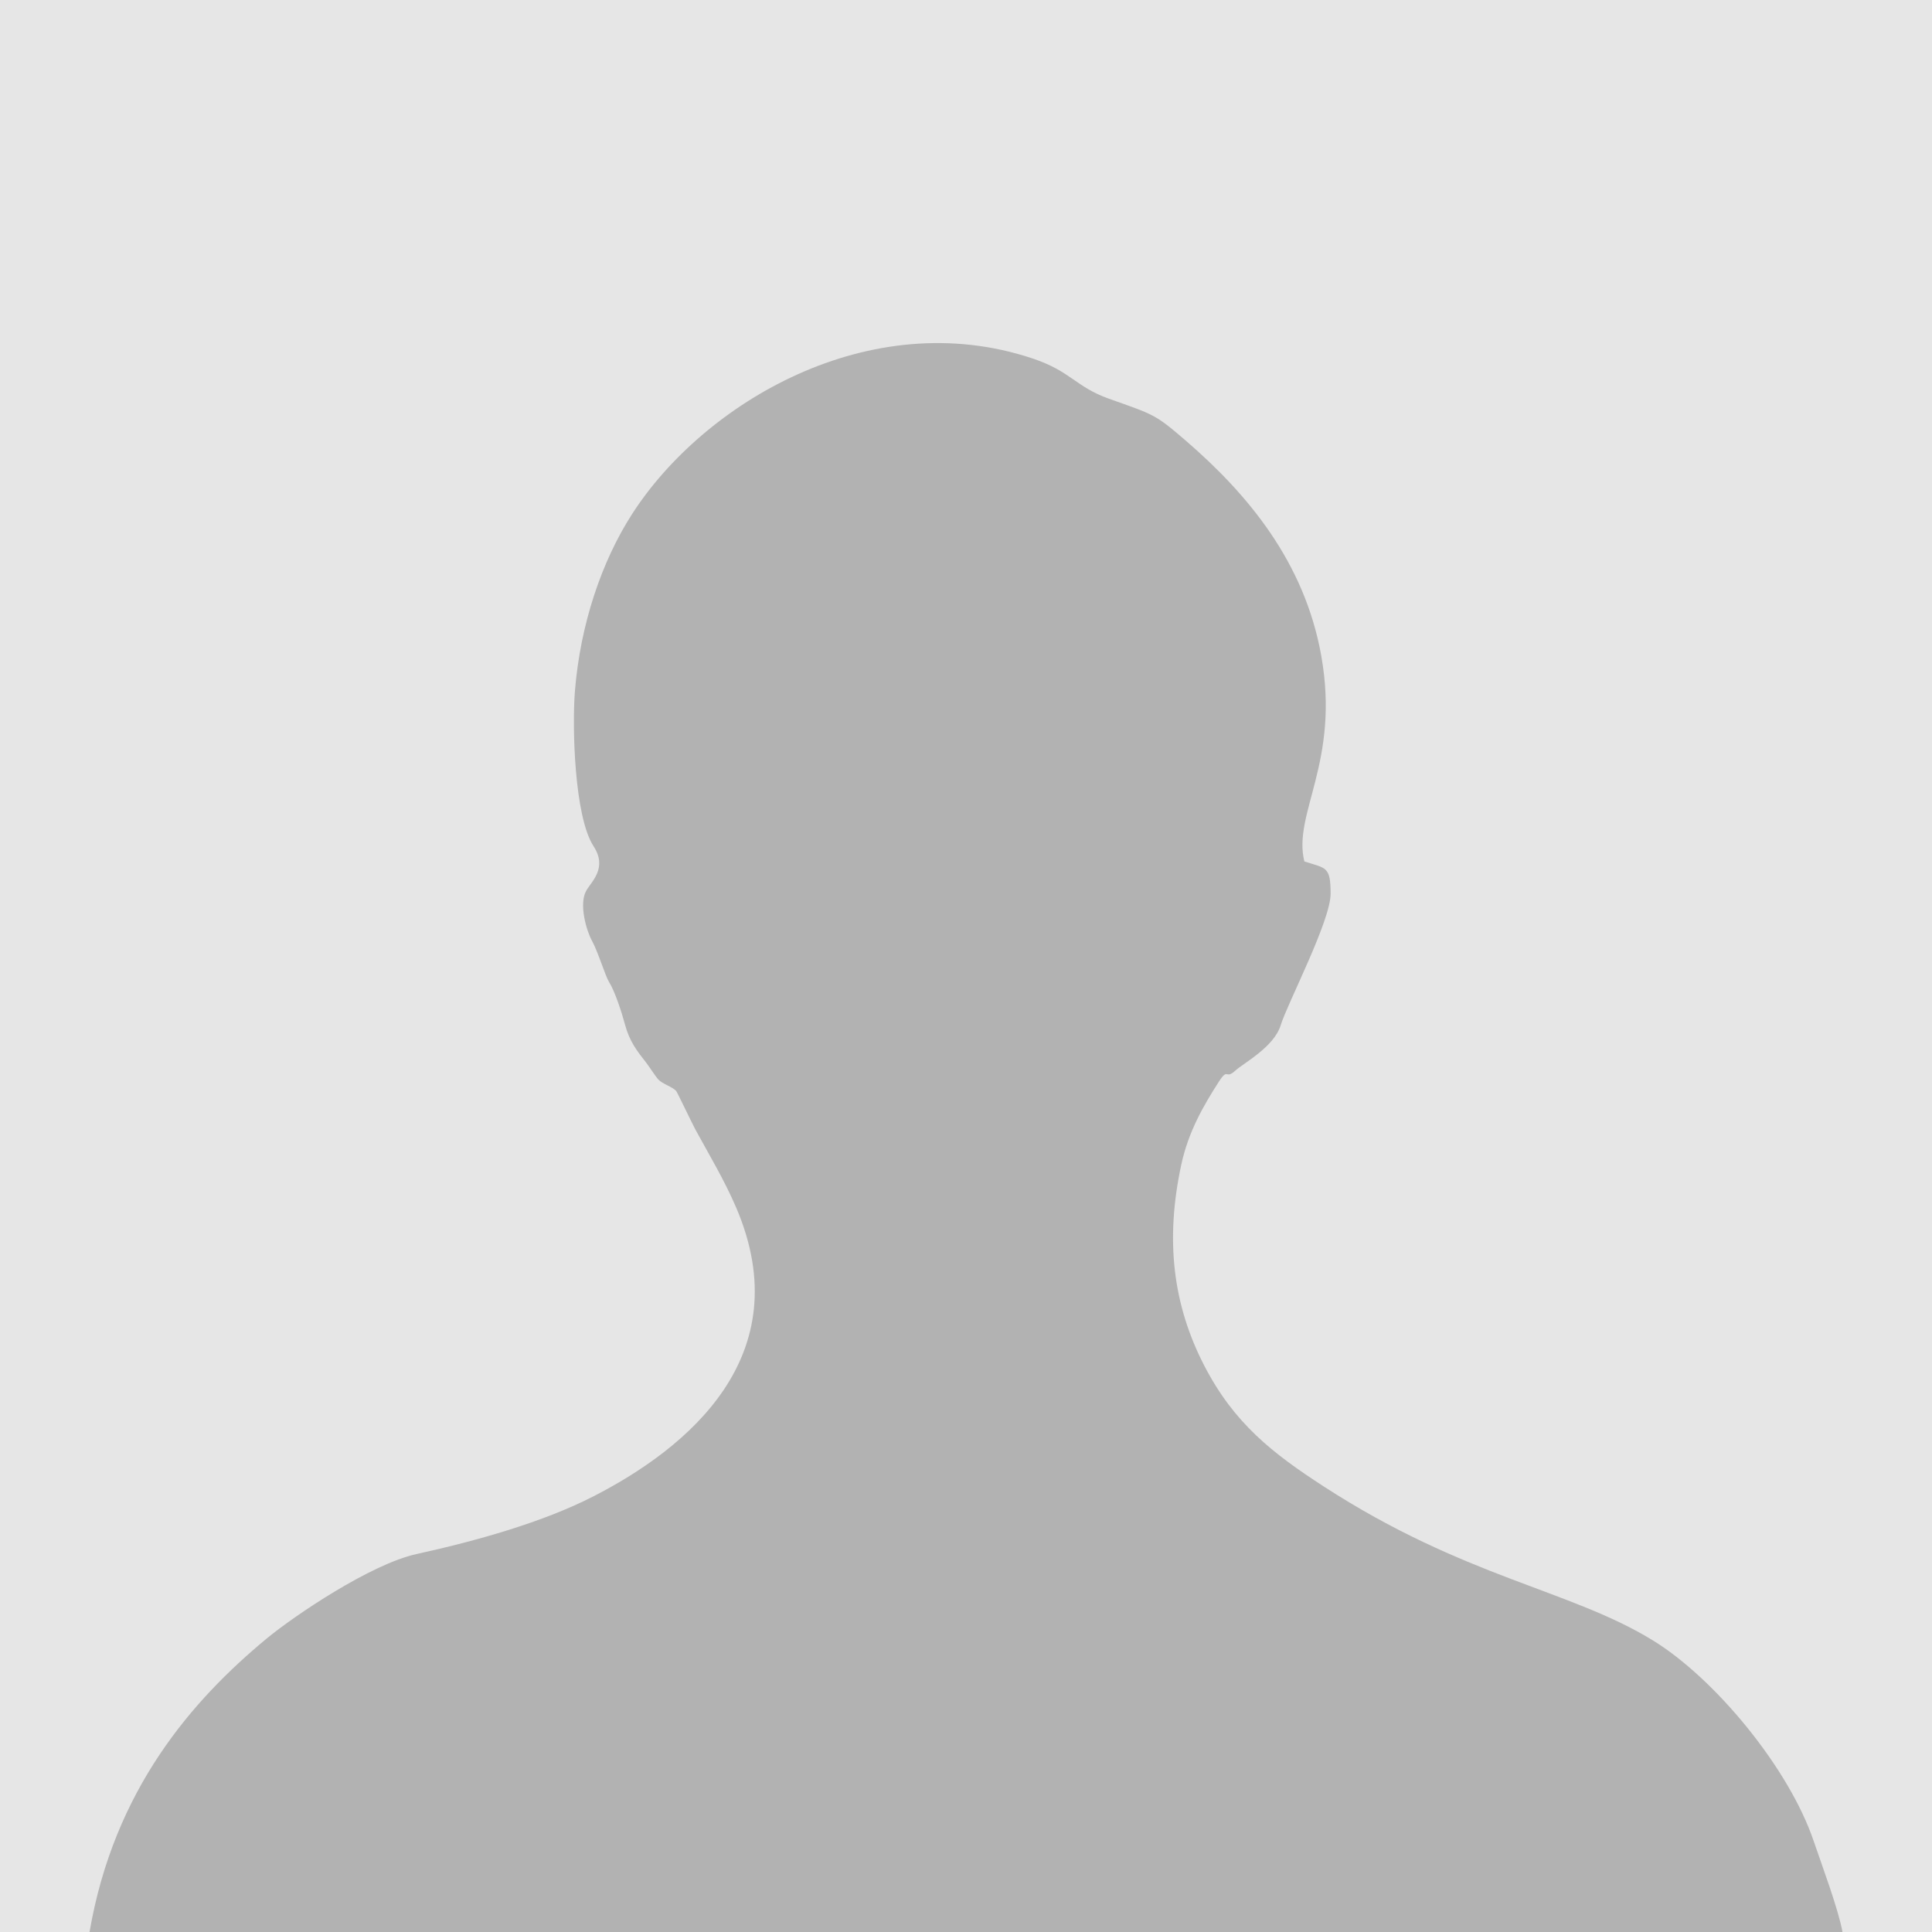 <?xml version="1.0" encoding="UTF-8"?>
<!DOCTYPE svg PUBLIC "-//W3C//DTD SVG 1.1//EN" "http://www.w3.org/Graphics/SVG/1.1/DTD/svg11.dtd">
<!-- Creator: CorelDRAW 2020 (64-Bit) -->
<svg xmlns="http://www.w3.org/2000/svg" xml:space="preserve" width="6.177in" height="6.177in" version="1.1" style="shape-rendering:geometricPrecision; text-rendering:geometricPrecision; image-rendering:optimizeQuality; fill-rule:evenodd; clip-rule:evenodd"
viewBox="0 0 6042.18 6042.18"
 xmlns:xlink="http://www.w3.org/1999/xlink"
 xmlns:xodm="http://www.corel.com/coreldraw/odm/2003">
 <defs>
  <style type="text/css">
   <![CDATA[
    .fil1 {fill:#B2B2B2}
    .fil0 {fill:#E6E6E6}
   ]]>
  </style>
 </defs>
 <g id="Layer_x0020_1">
  <g id="_2203878463408">
   <rect class="fil0" width="6042.18" height="6042.18"/>
   <path class="fil1" d="M279.98 6042.18l5482.23 0c-12.66,-71.14 -64.78,-209.9 -90.43,-285.43 -76.82,-226.19 -307.33,-507.15 -503.83,-627.36 -258.63,-158.2 -587.97,-195.66 -1026.71,-479.72 -161.84,-104.78 -281.77,-198.35 -374.9,-378.6 -98.87,-191.35 -122.51,-393.89 -72.01,-628.51 22.09,-102.63 68.8,-183.67 116.7,-258.36 30.96,-48.28 20.28,-6.04 52.2,-35.79 24.46,-22.8 121.05,-73.55 141.98,-141.92 20.92,-68.37 156.57,-326.74 156.22,-411.96 -0.34,-85.21 -13.67,-78.46 -82.11,-100.4 -37.55,-149.15 112.53,-310.18 52.64,-644.22 -52.26,-291.43 -228.62,-504.04 -425.26,-673.31 -95.14,-81.9 -97.26,-79.32 -238.62,-129.66 -104.94,-37.38 -118.15,-85.62 -239.15,-125.98 -509.45,-169.91 -1028.82,139 -1252.47,487.18 -94.91,147.75 -161.85,344.78 -178.56,554.59 -8.57,107.57 -2.33,390.39 58.46,483.9 44.22,68.04 -6.32,109.62 -22.93,139 -23.85,42.17 0.99,125.98 17.82,156.38 18.67,33.72 42.01,110.96 53.46,129.04 18.58,29.34 40.28,97.11 49.81,132.82 14.28,53.48 37.54,82.7 66.32,119.56 10.52,13.47 28.78,42.63 38.29,52.94 12.52,13.58 42.87,21.88 55.64,35.64 2.59,2.79 51.23,104.53 60.74,121.95 42.4,77.71 89.97,156.88 126.51,242.05 200.06,466.23 -154.46,754.33 -446.4,903.83 -157.48,80.64 -363.68,138.72 -553.25,180.38 -143.59,31.56 -383.51,193.8 -468.93,264.6 -232.46,192.7 -476.83,471.77 -553.44,917.36z"/>
  </g>
 </g>
</svg>
